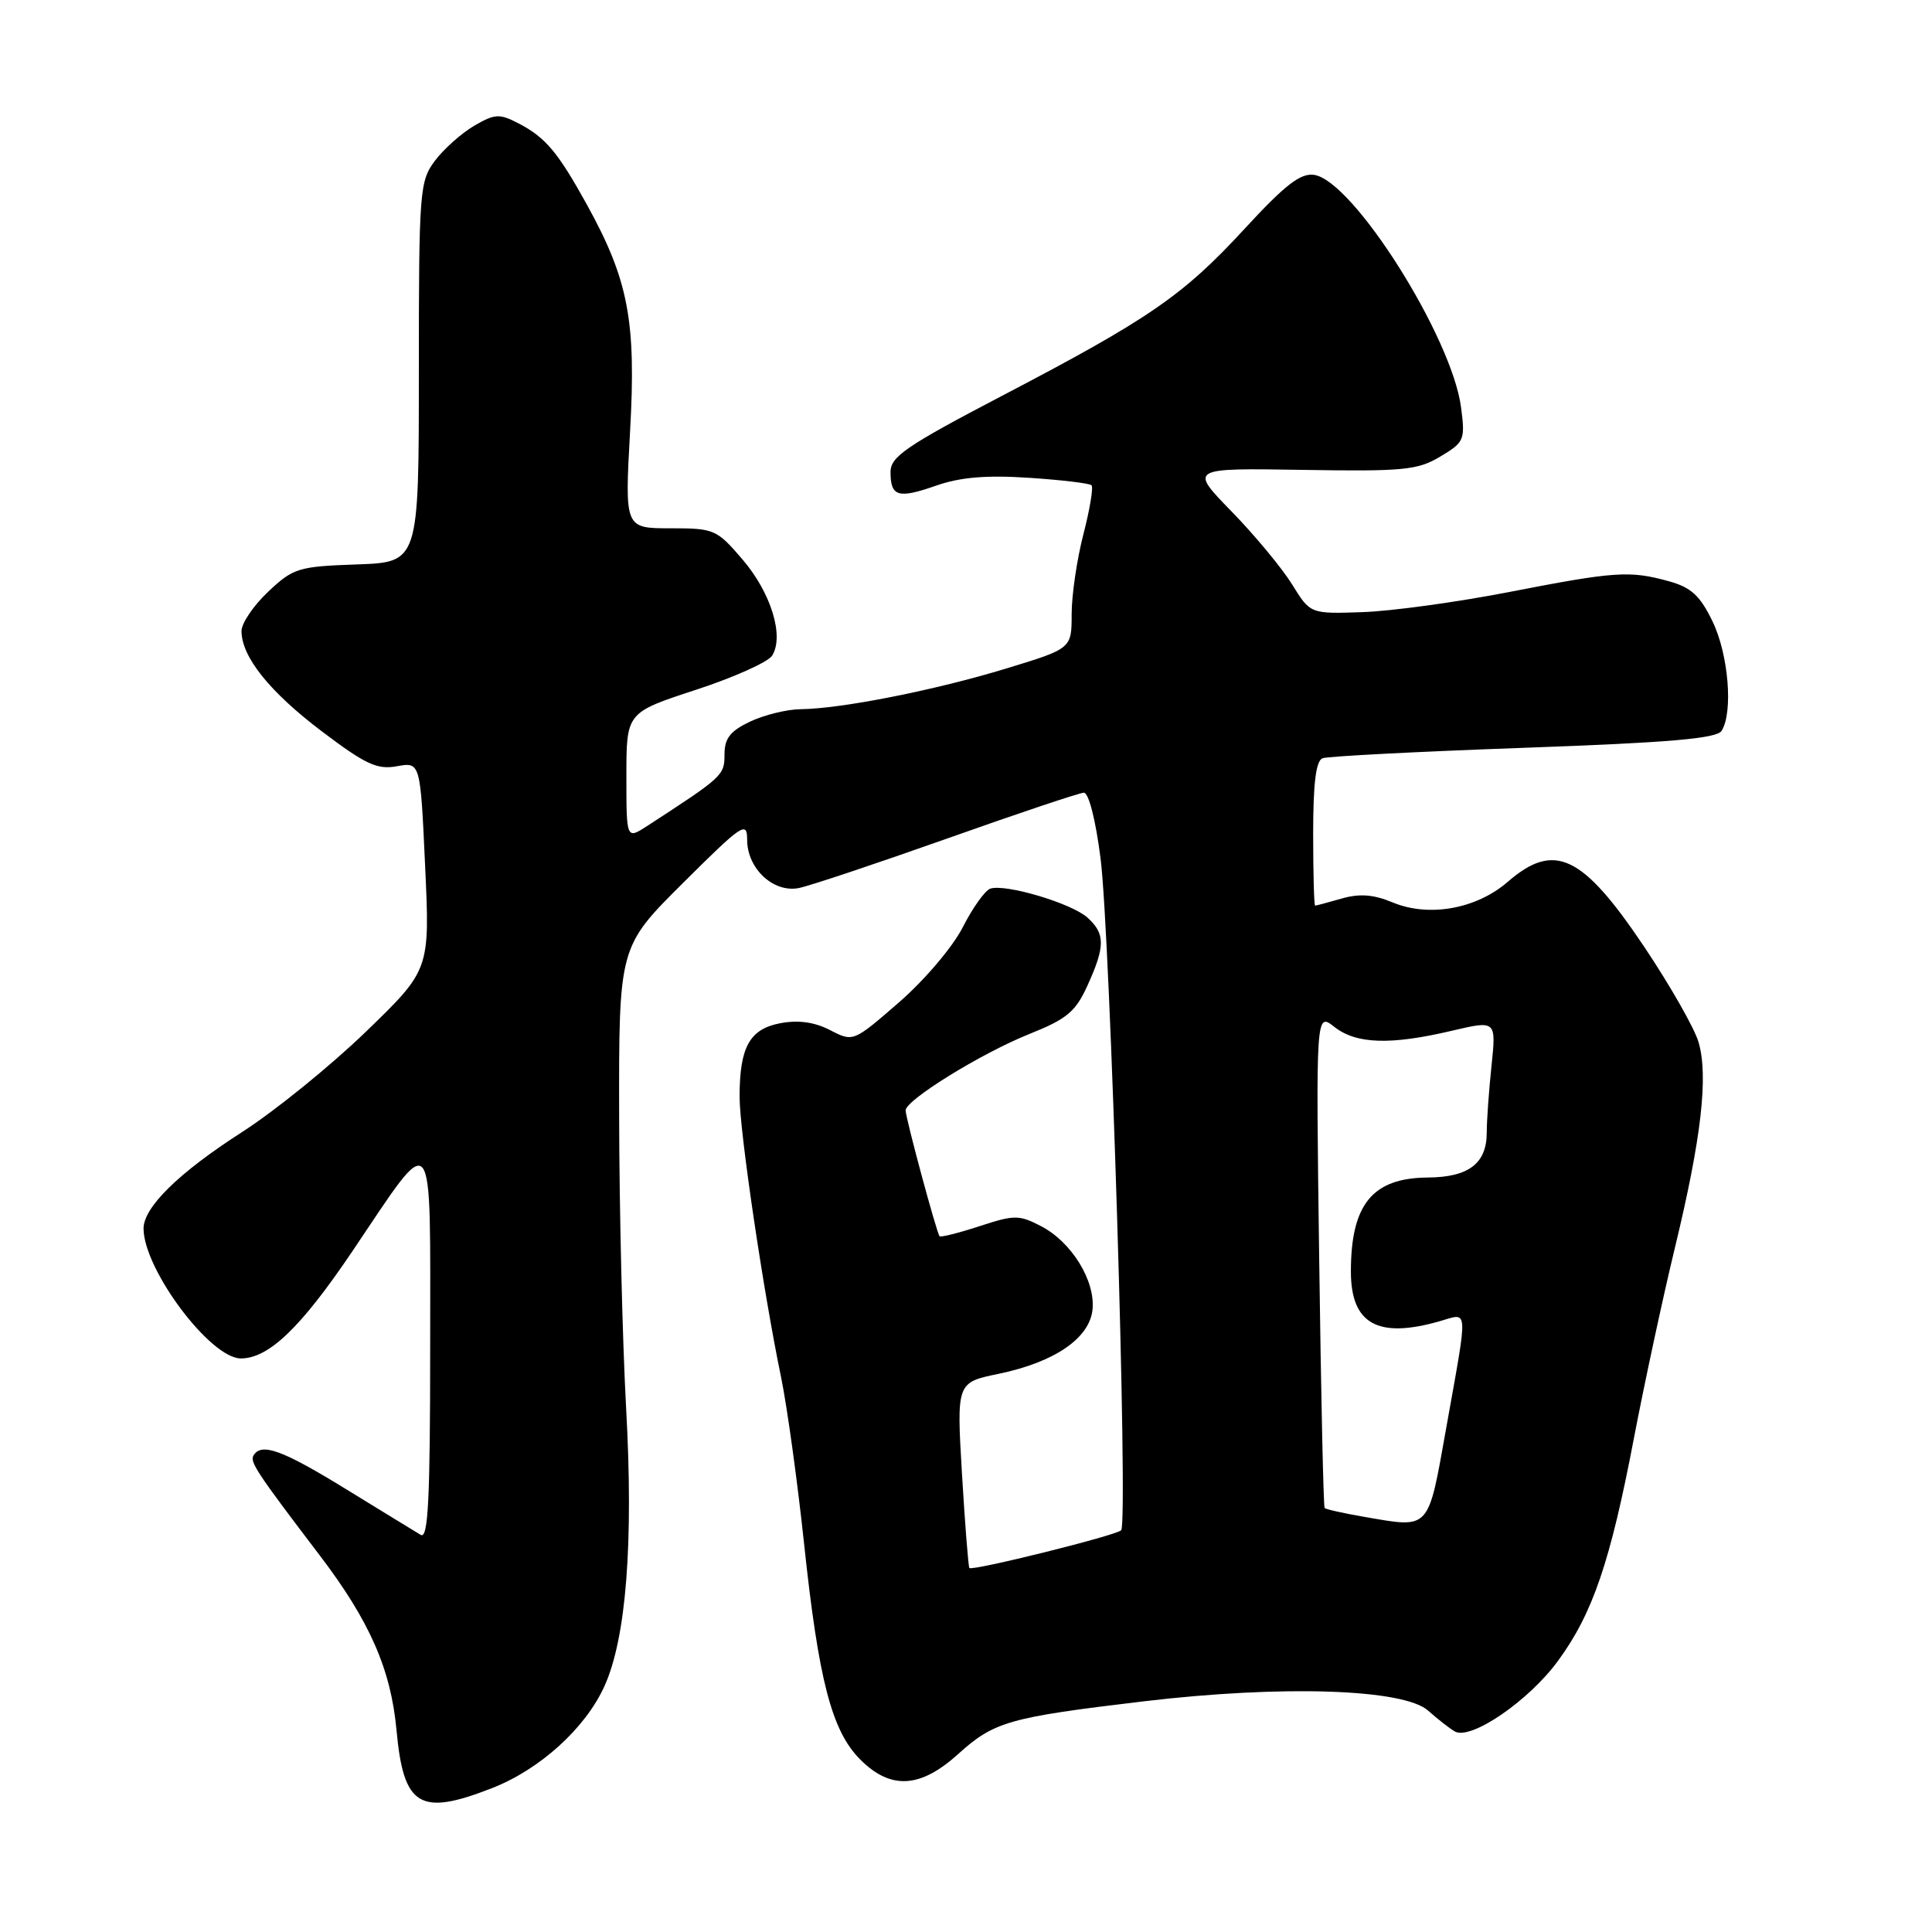 <?xml version="1.0" encoding="UTF-8" standalone="no"?>
<!DOCTYPE svg PUBLIC "-//W3C//DTD SVG 1.1//EN" "http://www.w3.org/Graphics/SVG/1.1/DTD/svg11.dtd" >
<svg xmlns="http://www.w3.org/2000/svg" xmlns:xlink="http://www.w3.org/1999/xlink" version="1.1" viewBox="0 0 256 256">
 <g >
 <path fill="currentColor"
d=" M 65.21 236.93 C 71.56 234.45 77.57 228.99 80.09 223.43 C 82.98 217.06 83.96 204.44 82.96 186.50 C 82.48 177.70 82.06 160.37 82.04 147.98 C 82.00 125.46 82.00 125.46 90.50 117.00 C 98.36 109.18 99.00 108.75 99.00 111.27 C 99.00 115.09 102.48 118.34 105.85 117.67 C 107.31 117.38 116.15 114.42 125.50 111.11 C 134.85 107.79 143.00 105.06 143.61 105.04 C 144.26 105.02 145.18 108.63 145.83 113.75 C 147.12 123.87 149.51 201.82 148.56 202.77 C 147.86 203.47 128.85 208.19 128.45 207.77 C 128.31 207.62 127.87 202.03 127.47 195.35 C 126.75 183.19 126.75 183.19 132.32 182.04 C 139.78 180.49 144.42 177.30 144.77 173.47 C 145.12 169.64 141.96 164.55 137.94 162.47 C 135.03 160.96 134.41 160.96 129.78 162.48 C 127.03 163.38 124.65 163.97 124.50 163.81 C 124.11 163.37 120.00 148.15 120.00 147.13 C 120.00 145.76 130.02 139.57 136.37 137.02 C 141.38 135.02 142.52 134.06 144.10 130.58 C 146.46 125.39 146.46 123.72 144.10 121.59 C 142.00 119.69 133.23 117.08 131.22 117.75 C 130.52 117.99 128.88 120.29 127.58 122.85 C 126.25 125.46 122.54 129.84 119.14 132.80 C 113.06 138.08 113.06 138.08 110.00 136.50 C 107.93 135.43 105.80 135.13 103.40 135.58 C 99.33 136.35 98.00 138.74 98.00 145.32 C 97.99 149.84 101.15 171.19 103.50 182.50 C 104.29 186.35 105.66 196.25 106.54 204.50 C 108.47 222.70 110.21 229.36 113.99 233.15 C 118.02 237.18 121.93 236.96 126.94 232.44 C 131.72 228.12 133.64 227.57 151.50 225.44 C 169.92 223.25 186.03 223.78 189.25 226.68 C 190.49 227.79 192.08 229.03 192.78 229.43 C 194.89 230.62 202.55 225.39 206.43 220.09 C 211.04 213.81 213.38 206.96 216.52 190.48 C 217.91 183.22 220.34 171.93 221.92 165.39 C 225.45 150.81 226.39 142.57 225.06 138.07 C 224.50 136.19 221.24 130.48 217.83 125.40 C 209.67 113.25 205.96 111.49 199.78 116.85 C 195.63 120.45 189.32 121.58 184.52 119.57 C 181.99 118.52 180.17 118.38 177.78 119.06 C 175.98 119.58 174.40 120.00 174.26 120.00 C 174.12 120.00 174.00 115.71 174.00 110.47 C 174.00 103.76 174.37 100.80 175.25 100.47 C 175.94 100.21 187.92 99.59 201.89 99.09 C 221.23 98.40 227.47 97.86 228.12 96.84 C 229.67 94.39 229.04 86.71 226.92 82.34 C 225.28 78.94 224.09 77.84 221.17 77.03 C 215.96 75.58 214.02 75.71 200.00 78.44 C 193.12 79.78 184.38 80.98 180.56 81.11 C 173.62 81.35 173.62 81.35 171.20 77.42 C 169.86 75.27 166.26 70.92 163.18 67.76 C 157.59 62.02 157.59 62.02 172.54 62.26 C 185.97 62.48 187.84 62.30 190.84 60.50 C 194.03 58.60 194.16 58.29 193.60 54.00 C 192.40 44.67 179.28 23.91 174.12 23.17 C 172.32 22.91 170.26 24.51 164.92 30.31 C 156.75 39.18 152.29 42.25 132.75 52.46 C 120.11 59.07 118.00 60.51 118.00 62.53 C 118.00 65.82 118.99 66.12 124.07 64.34 C 127.25 63.23 130.70 62.94 136.33 63.31 C 140.63 63.59 144.37 64.04 144.63 64.30 C 144.90 64.56 144.41 67.48 143.56 70.78 C 142.70 74.09 142.00 78.85 142.00 81.36 C 142.00 85.94 142.00 85.94 133.33 88.58 C 123.93 91.45 111.50 93.91 106.15 93.97 C 104.31 93.98 101.27 94.73 99.40 95.61 C 96.75 96.87 96.00 97.83 96.00 99.98 C 96.00 102.74 95.79 102.93 85.75 109.45 C 83.00 111.23 83.00 111.23 83.00 102.83 C 83.00 94.42 83.00 94.42 92.16 91.42 C 97.20 89.78 101.77 87.73 102.31 86.88 C 103.93 84.30 102.18 78.57 98.41 74.16 C 94.96 70.13 94.65 70.00 88.81 70.00 C 82.78 70.00 82.78 70.00 83.49 57.12 C 84.31 42.52 83.27 37.08 77.77 27.12 C 73.92 20.15 72.27 18.19 68.69 16.34 C 66.17 15.03 65.56 15.07 62.79 16.69 C 61.10 17.69 58.76 19.78 57.60 21.34 C 55.60 24.04 55.50 25.32 55.50 49.34 C 55.50 74.50 55.50 74.50 47.28 74.79 C 39.52 75.06 38.86 75.27 35.53 78.41 C 33.59 80.24 32.00 82.58 32.00 83.62 C 32.01 87.04 35.73 91.68 42.66 96.92 C 48.45 101.30 49.98 102.01 52.60 101.53 C 55.70 100.97 55.70 100.97 56.33 114.73 C 56.97 128.50 56.97 128.50 48.46 136.73 C 43.78 141.25 36.37 147.26 31.99 150.06 C 23.65 155.42 18.98 160.01 19.02 162.83 C 19.09 168.28 27.89 180.00 31.91 180.00 C 35.61 180.00 39.86 175.92 46.67 165.83 C 57.74 149.40 57.00 148.50 57.00 178.40 C 57.00 198.70 56.74 203.96 55.75 203.38 C 55.06 202.97 50.61 200.24 45.85 197.32 C 37.41 192.13 34.66 191.13 33.60 192.84 C 33.07 193.70 33.97 195.06 42.37 206.10 C 48.99 214.80 51.80 221.20 52.54 229.26 C 53.47 239.39 55.61 240.69 65.21 236.93 Z  M 180.65 200.97 C 177.99 200.51 175.68 199.99 175.52 199.82 C 175.36 199.64 175.04 184.79 174.80 166.82 C 174.36 134.14 174.36 134.14 176.81 136.07 C 179.72 138.35 184.23 138.50 192.38 136.58 C 198.26 135.20 198.26 135.20 197.63 141.25 C 197.28 144.57 197.00 148.55 197.00 150.08 C 197.00 154.17 194.60 155.99 189.18 156.03 C 181.86 156.08 179.00 159.58 179.00 168.49 C 179.00 175.43 182.56 177.42 190.76 175.07 C 194.63 173.96 194.55 172.85 191.67 189.00 C 189.17 202.99 189.62 202.51 180.65 200.97 Z "/>
</g>
</svg>